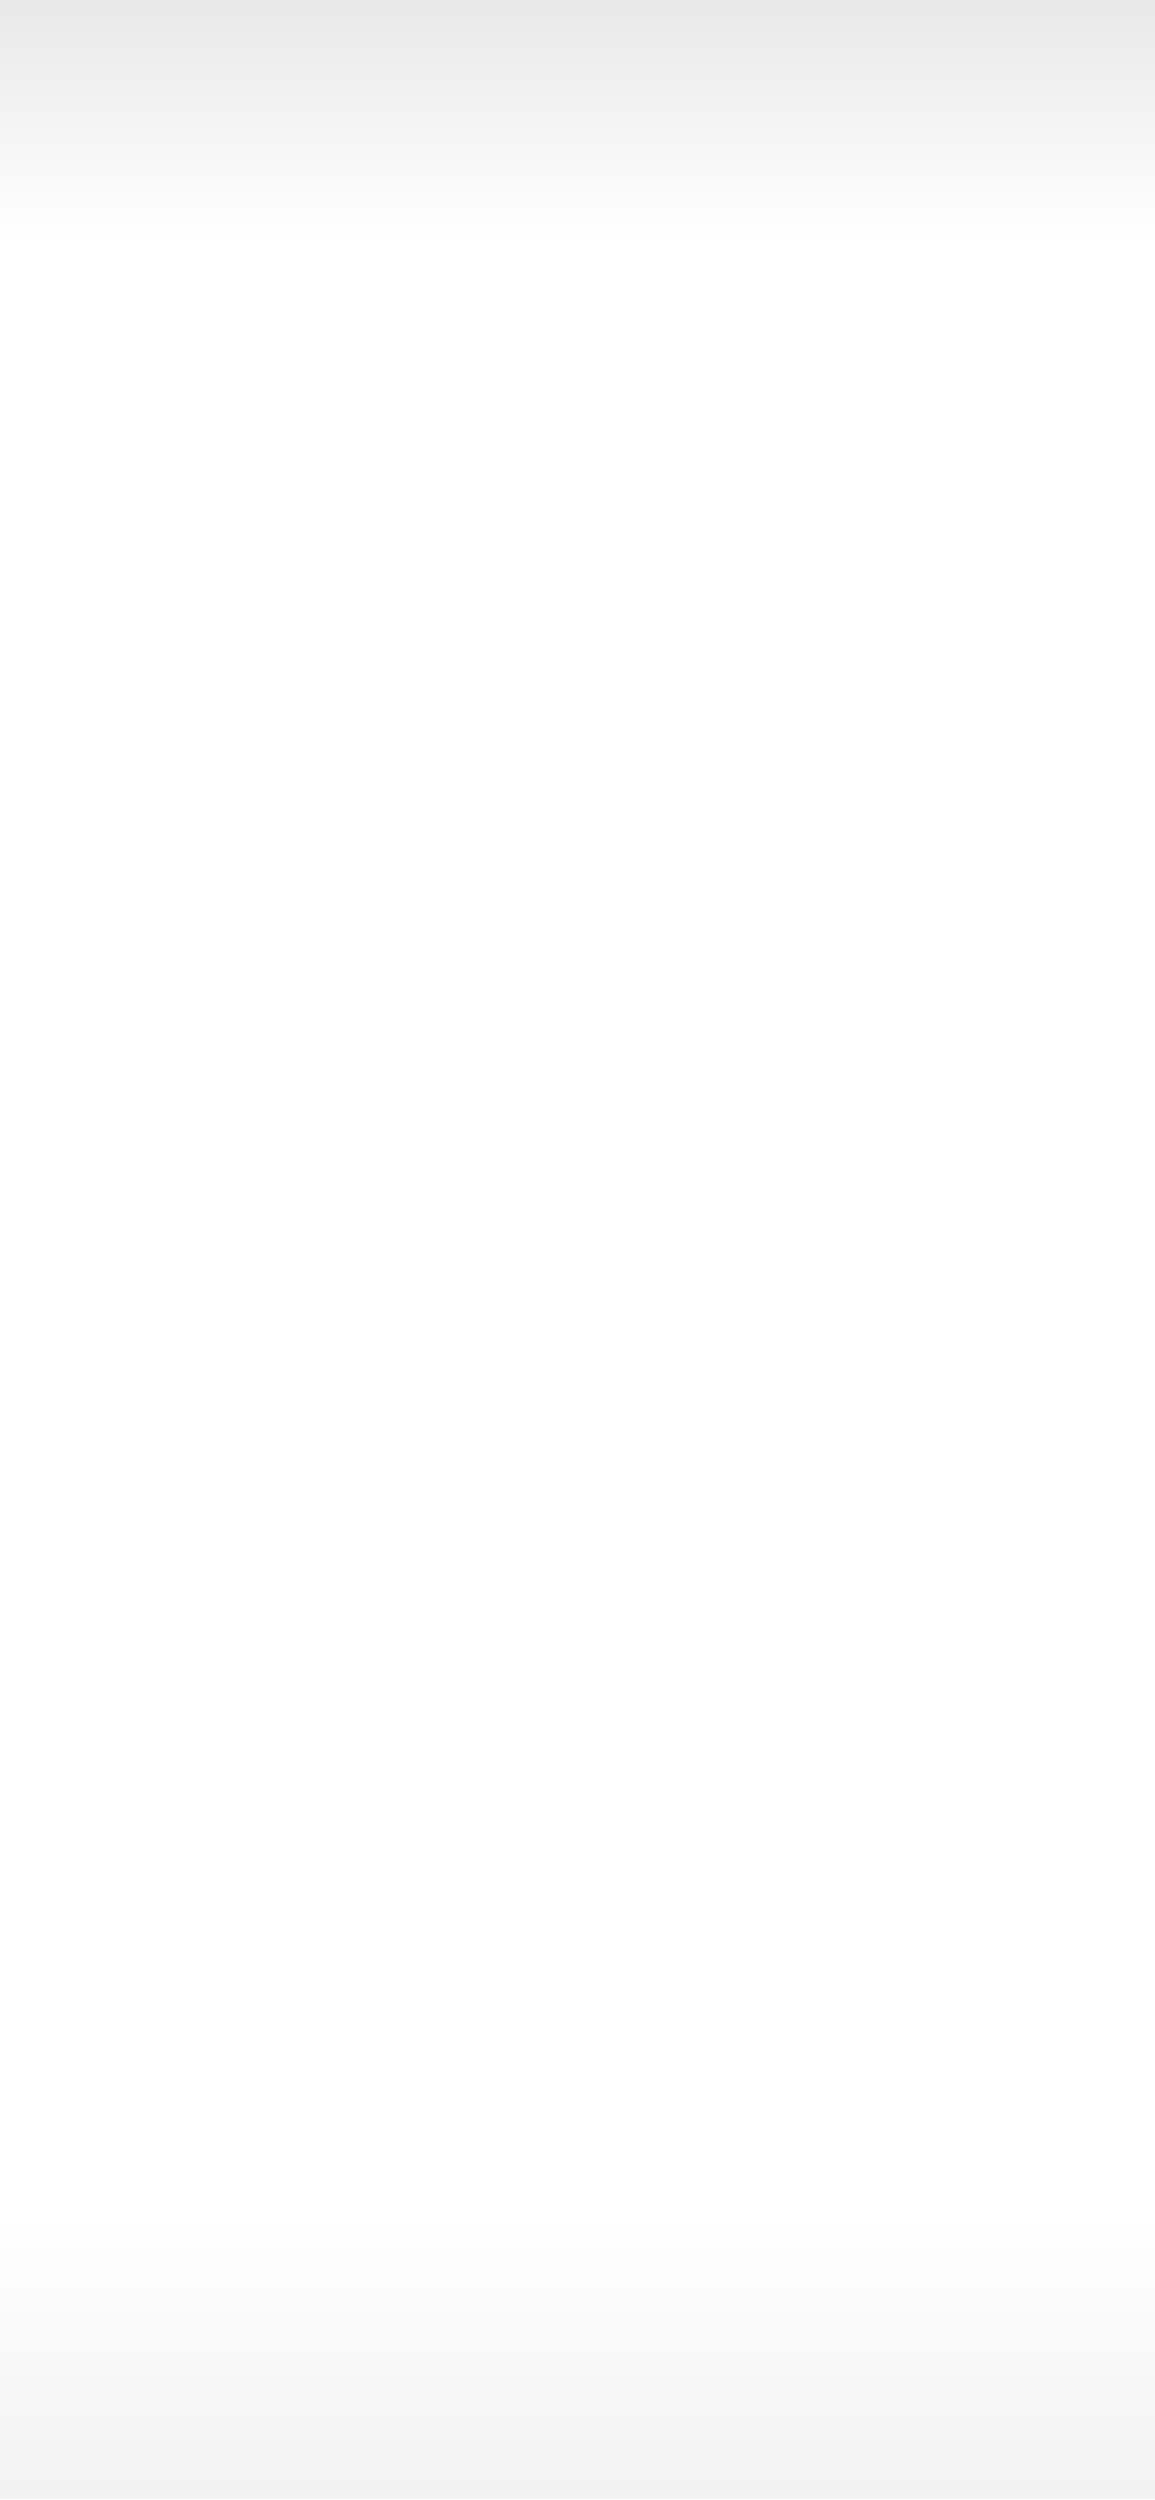 <svg xmlns="http://www.w3.org/2000/svg" data-name="тень композ" viewBox="0 0 1170 2532"><defs><linearGradient id="a" x1="601.13" x2="601.13" y1="-27.23" y2="284.16" data-name="Безымянный градиент 11" gradientUnits="userSpaceOnUse"><stop offset="0" stop-opacity=".1"/><stop offset=".87" stop-opacity="0"/></linearGradient><linearGradient id="b" x1="601.84" x2="601.84" y1="2516.59" y2="2145.71" data-name="Безымянный градиент 10" gradientUnits="userSpaceOnUse"><stop offset="0" stop-opacity=".05"/><stop offset=".73" stop-opacity="0"/></linearGradient></defs><path d="M-53.29 268.3h1308.83c-21.86-118.81-43.72-237.62-65.58-356.44C786.95-81.37 383.94-74.6-19.07-67.84-30.48 44.2-41.88 156.25-53.29 268.29Z" style="fill:url(#a);stroke-width:0"/><path d="M-66.12 2530.95H1269.8c-22.31-137.35-44.63-274.69-66.94-412.04-411.35 7.82-822.7 15.65-1234.05 23.47-11.64 129.52-23.28 259.05-34.93 388.57Z" style="stroke-width:0;fill:url(#b)"/></svg>